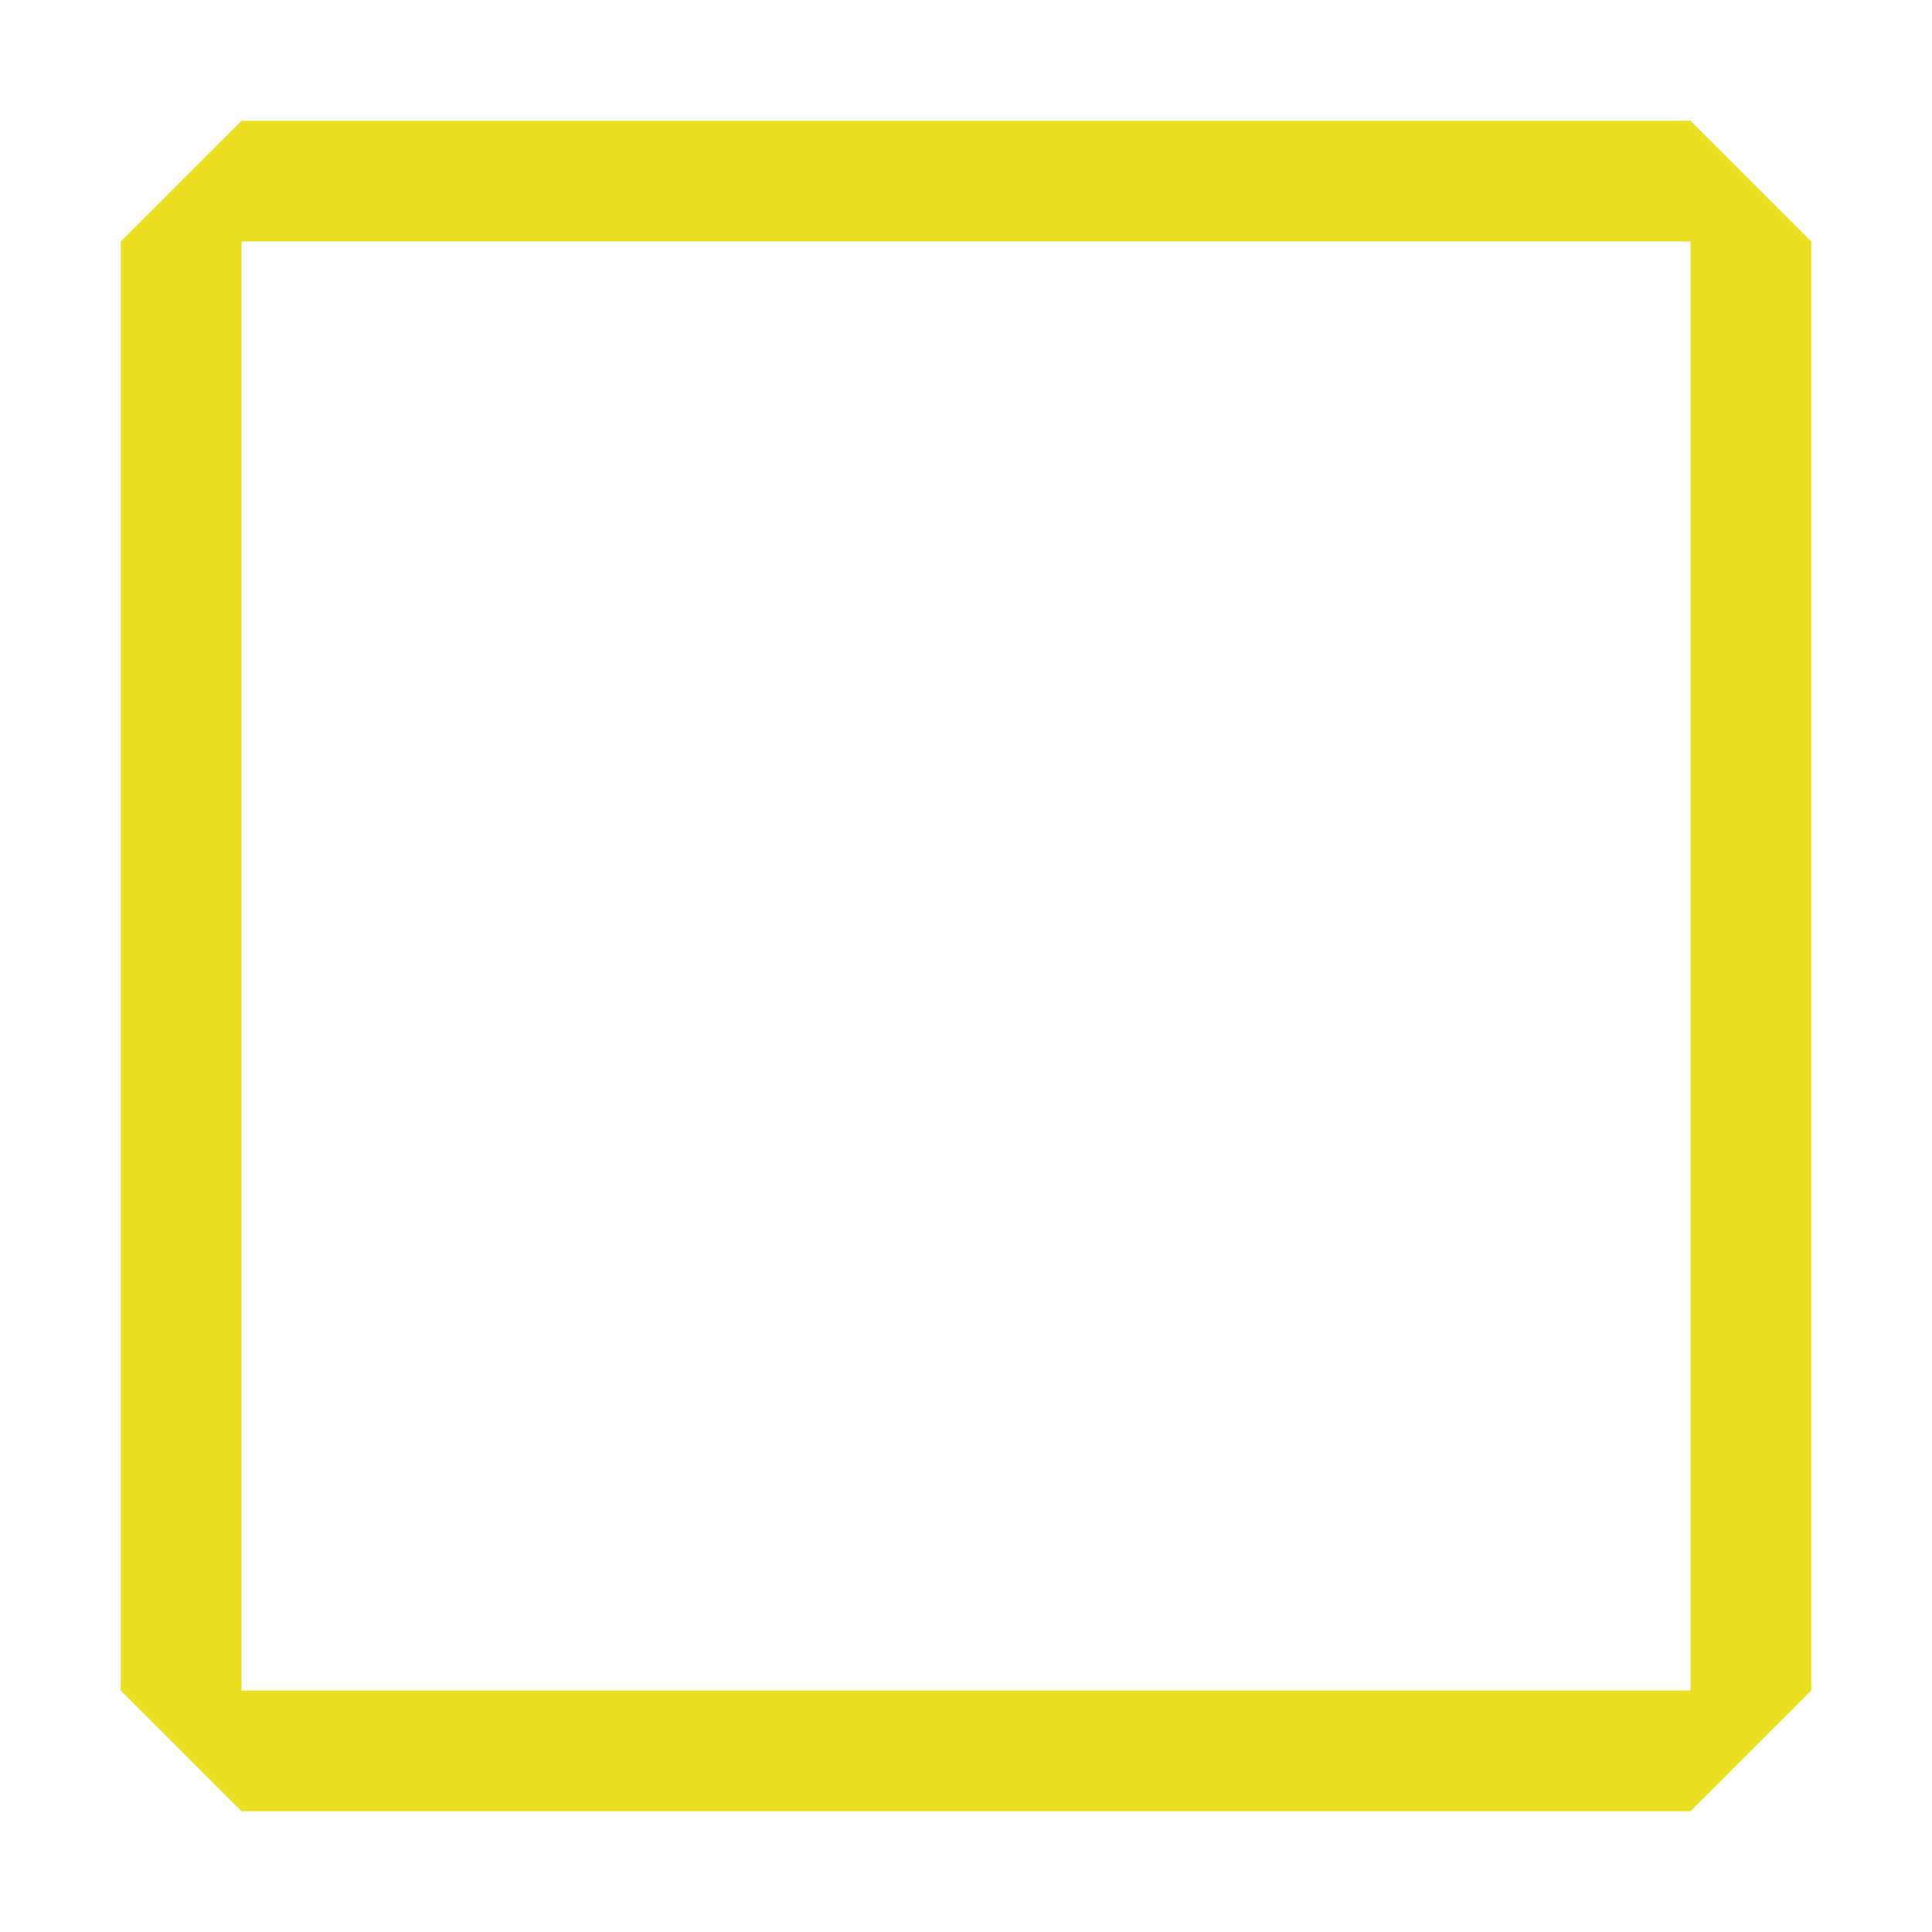 <svg id="Layer_1" data-name="Layer 1" xmlns="http://www.w3.org/2000/svg" viewBox="0 0 160 160"><defs><style>.cls-yellow{fill:#eae021;}</style></defs><path class="cls-yellow" d="M140,20V140H20V20H140m0-10H20L10,20V140l10,10H140l10-10V20L140,10Z"/></svg>
